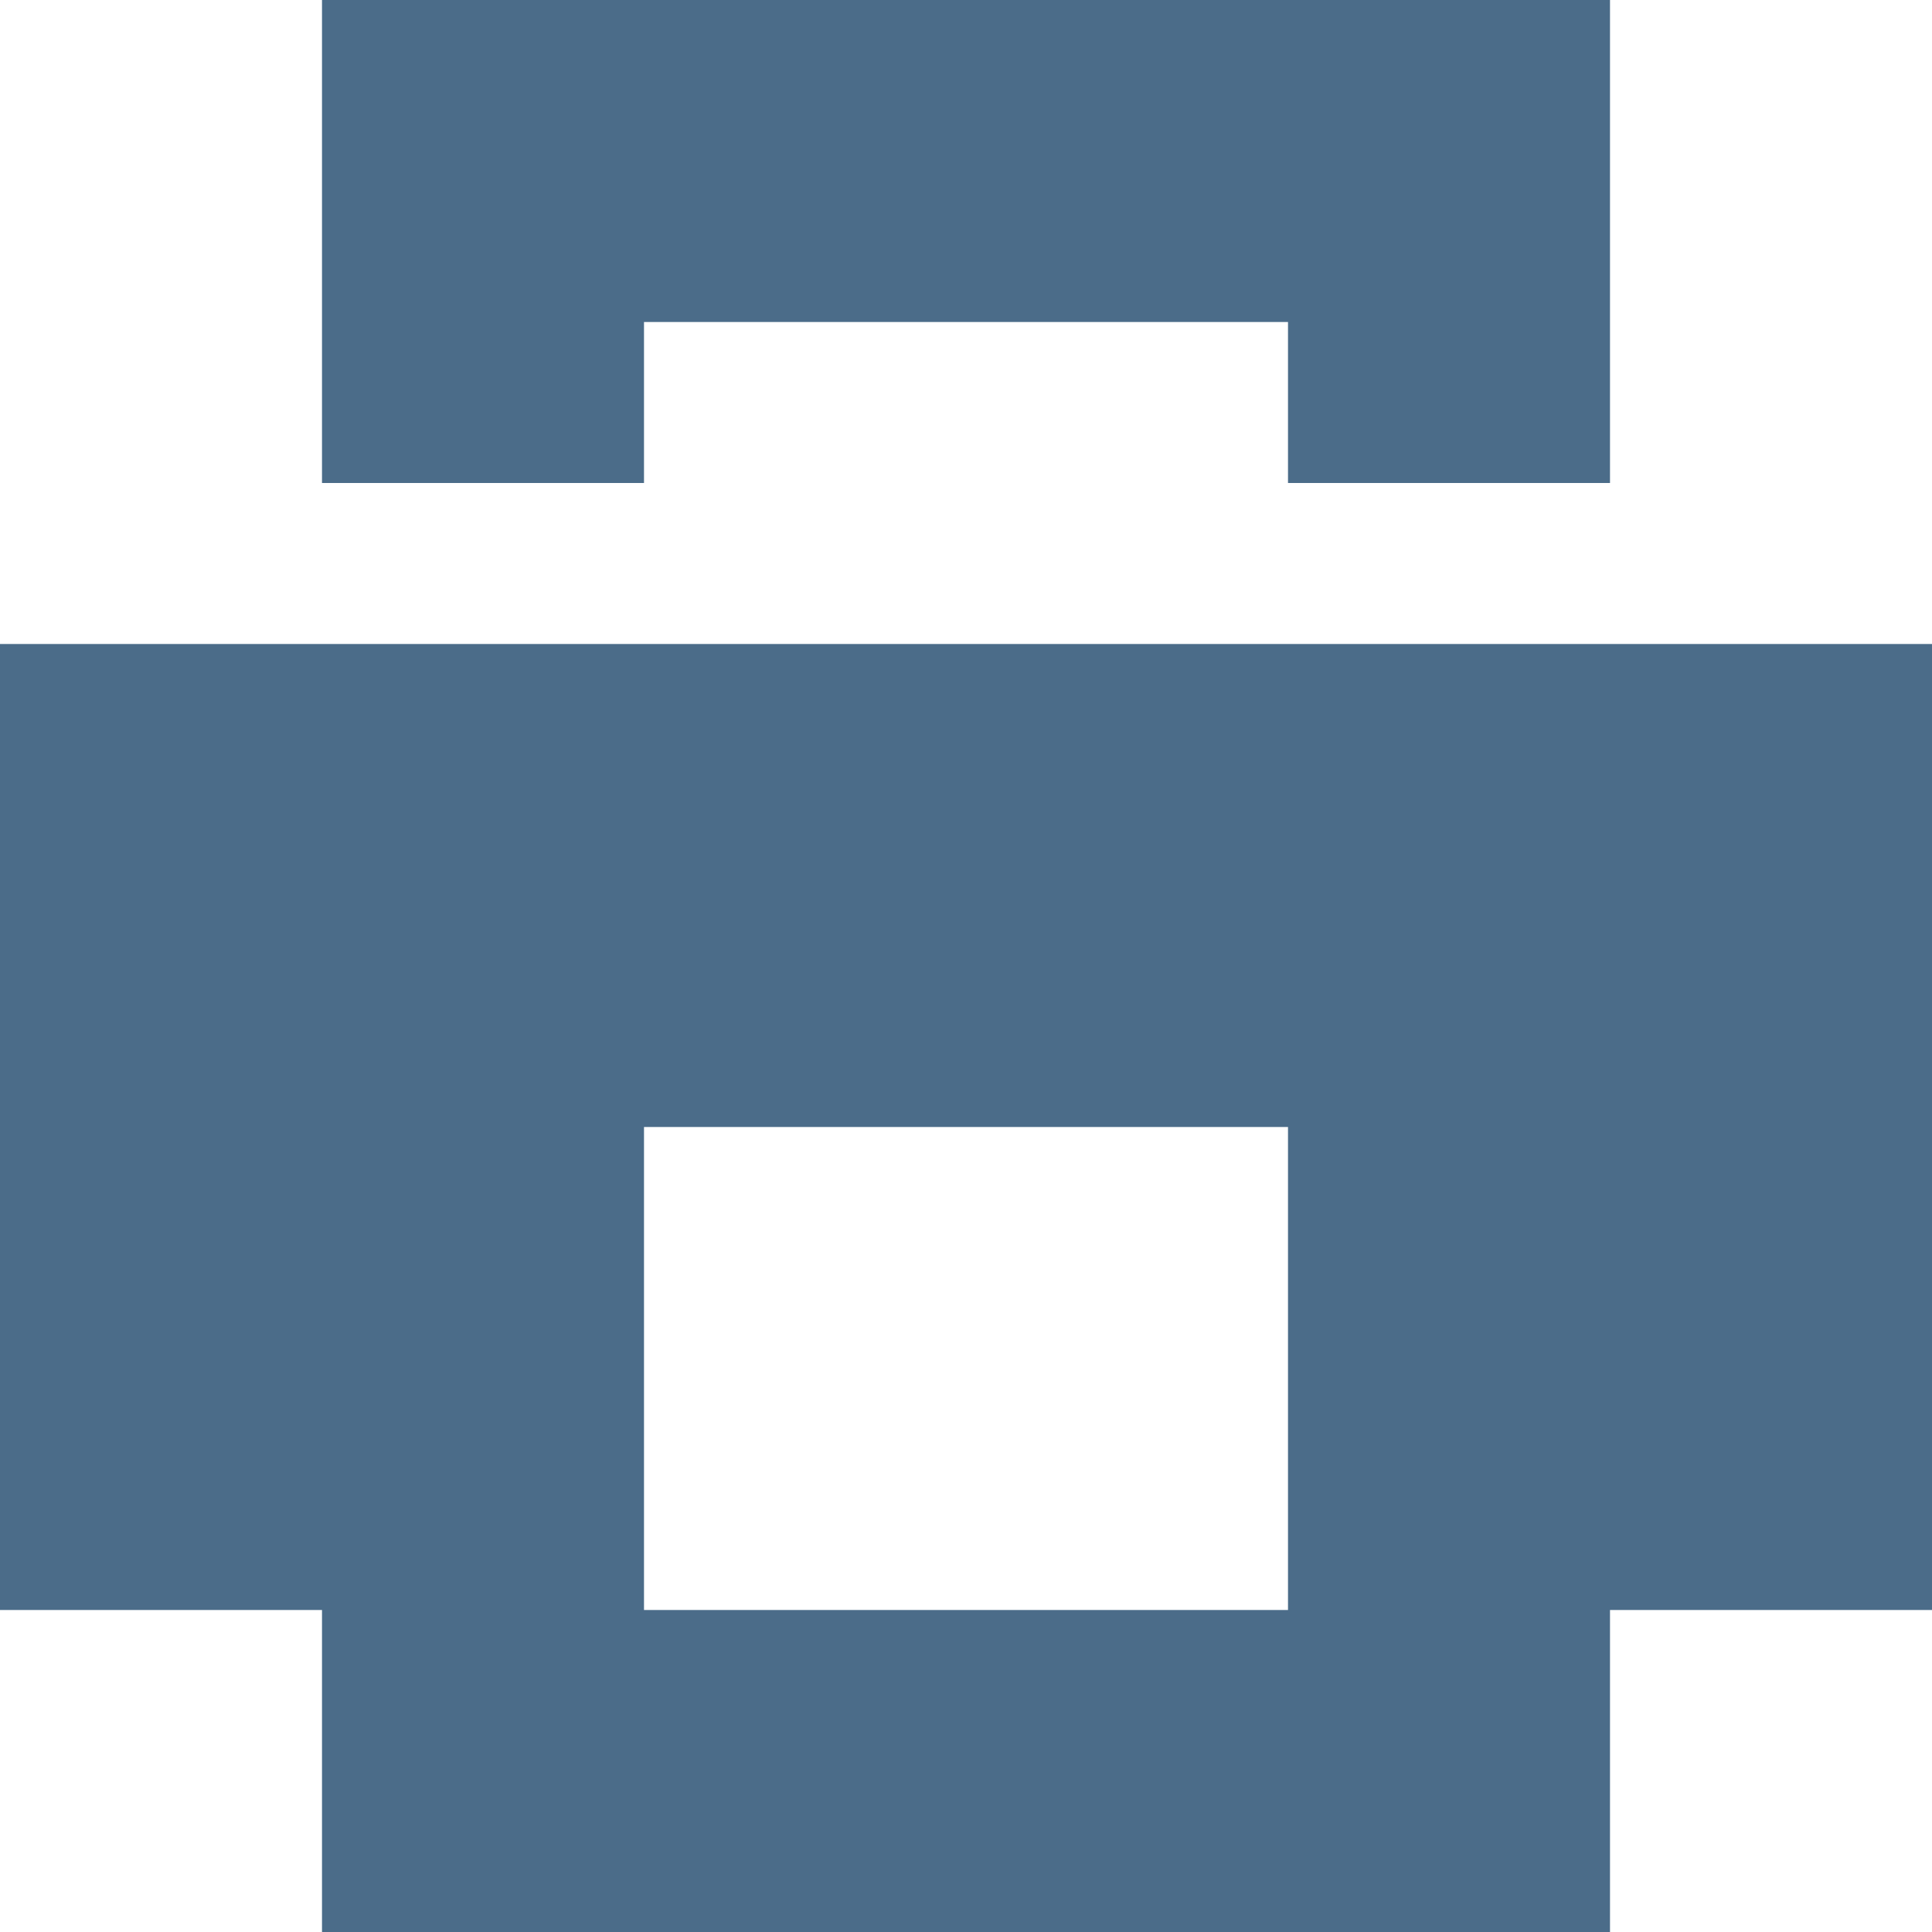 <svg width="12" height="12" viewBox="0 0 12 12" fill="none" xmlns="http://www.w3.org/2000/svg">
<path fill-rule="evenodd" clip-rule="evenodd" d="M8 2H4V3H2V1V0H10V1V3H8V2ZM12 4H0V4.5V9.5V10H2V11.5V12H10V11.5V10H12V9.5V4.5V4ZM8 10H4V7H8V10Z" fill="#4B6C89"/>
</svg>
